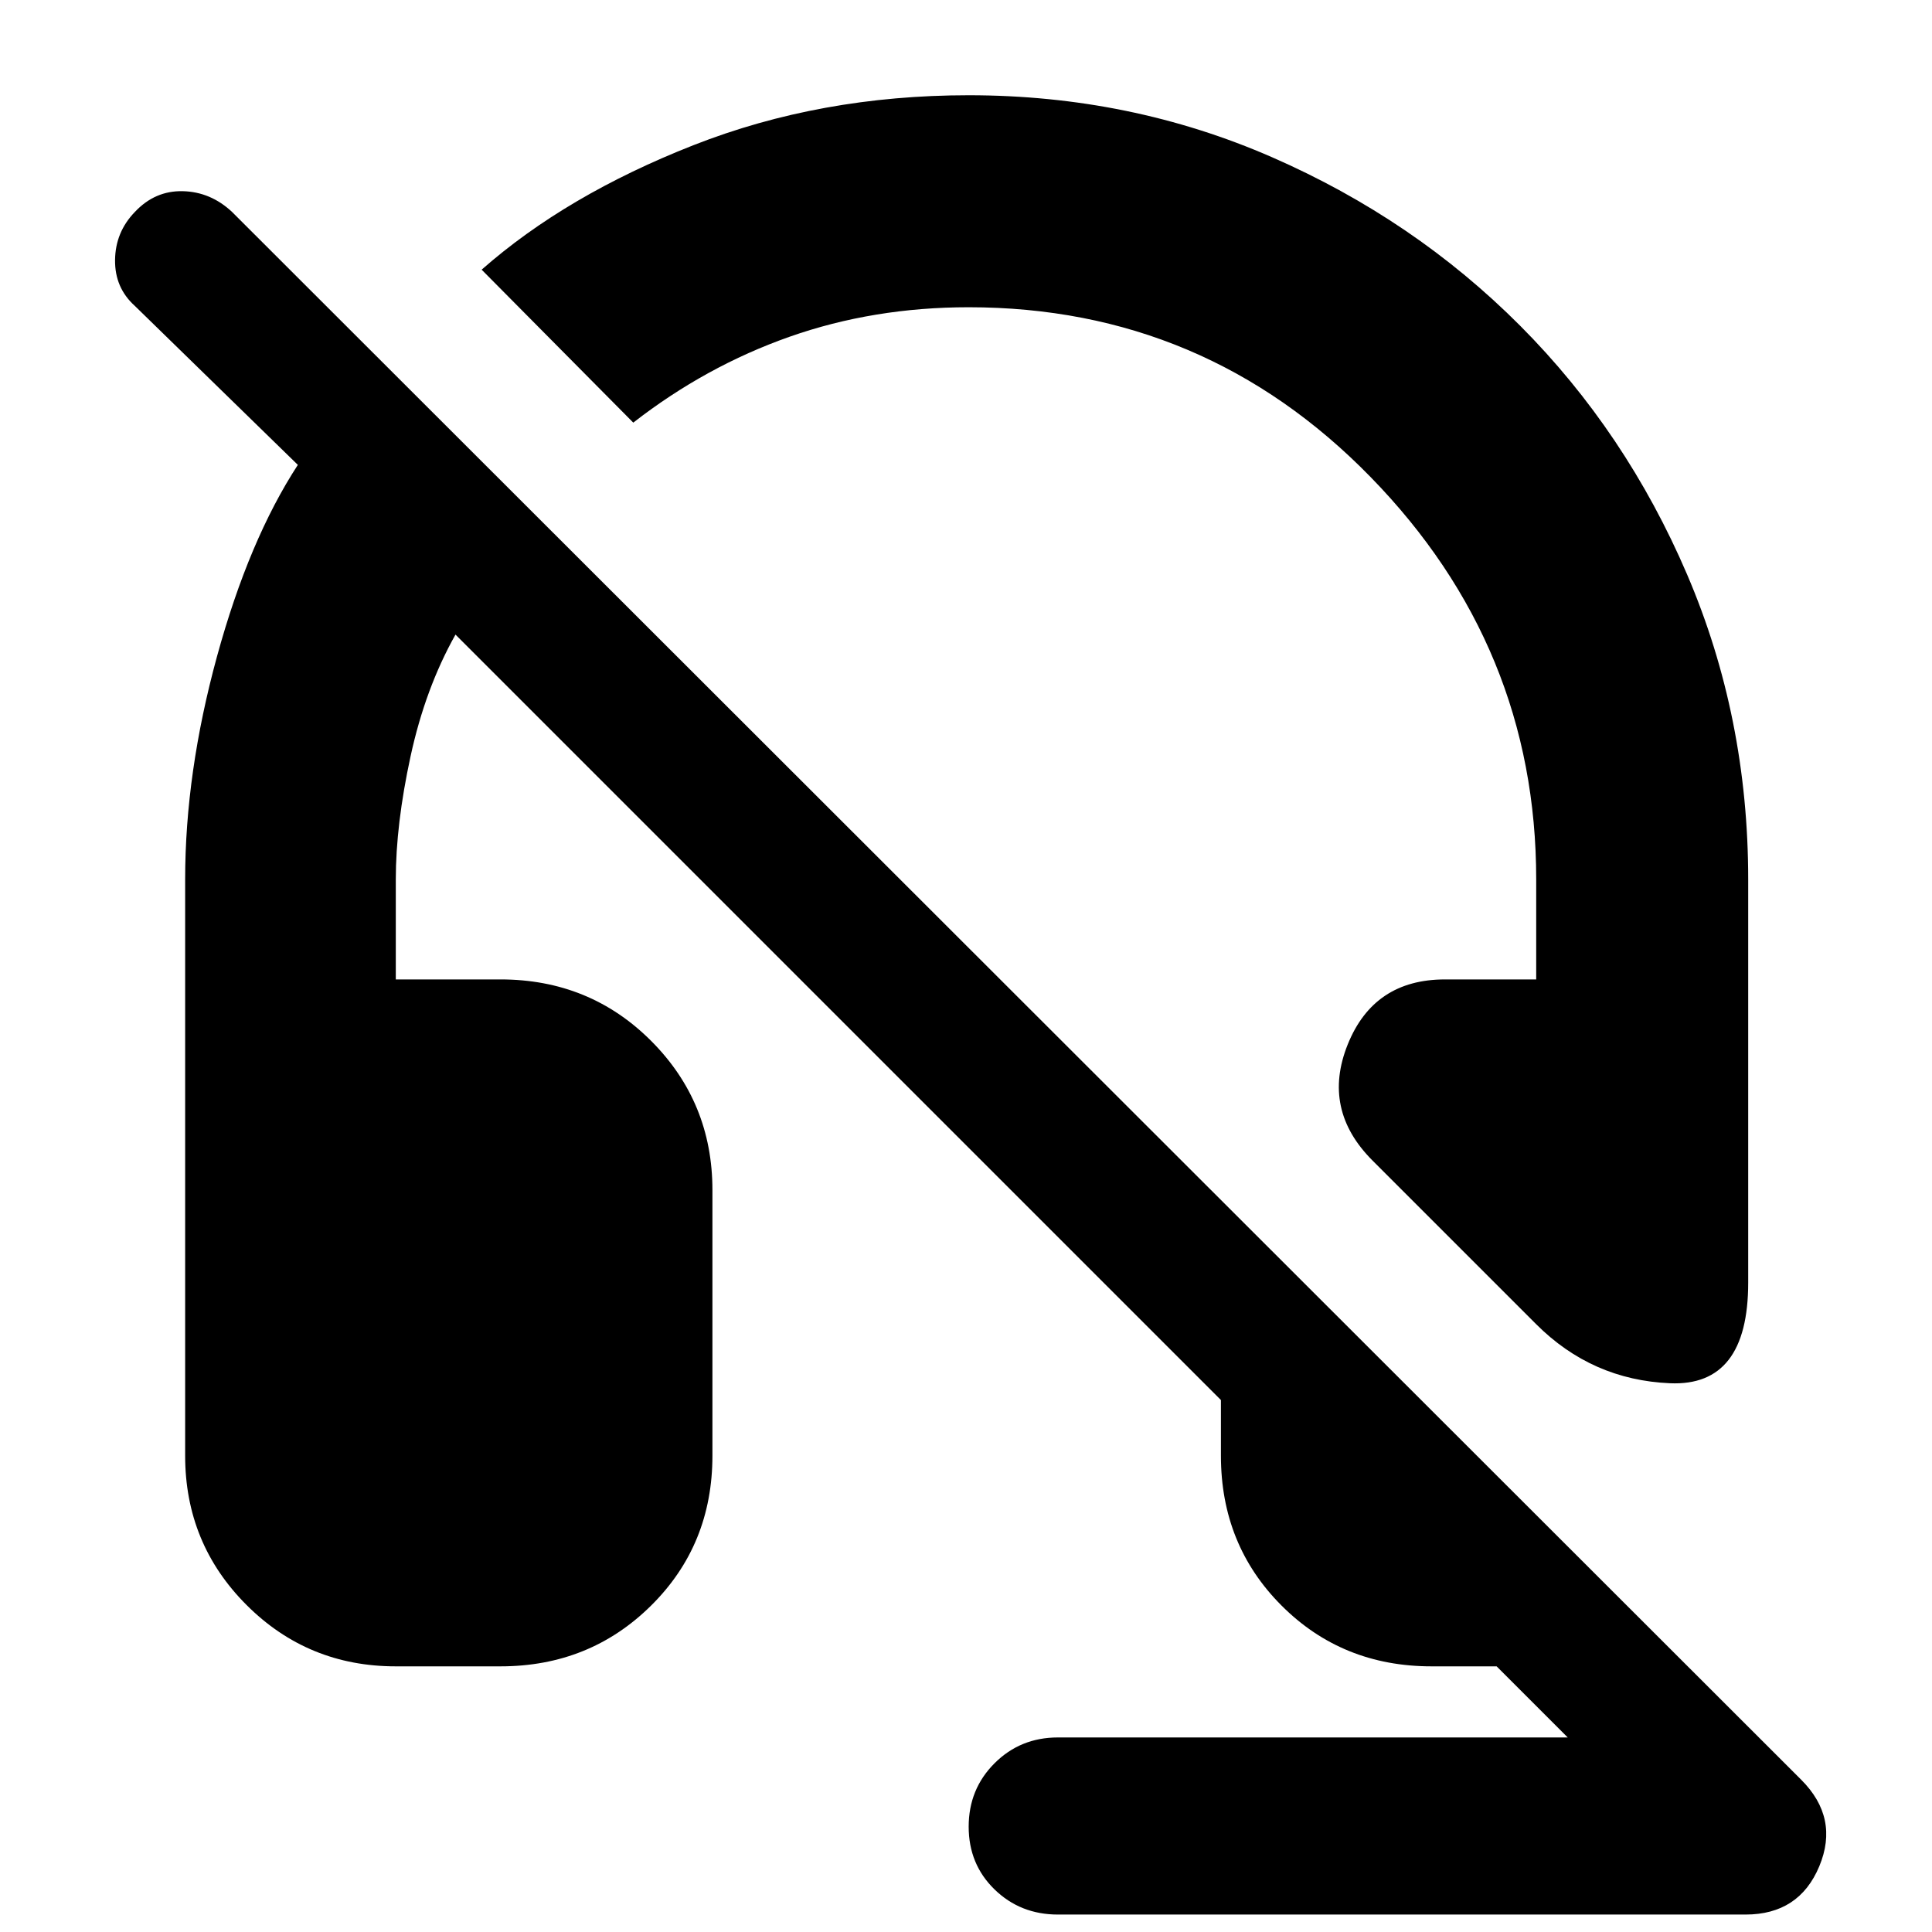 <svg xmlns="http://www.w3.org/2000/svg" height="40" viewBox="0 -960 960 960" width="40"><path d="M868.67-322.67q0 51.67-38.84 50-38.83-1.66-66.5-29.33L682-383.33q-25.33-25.34-12.33-57.67 13-32.33 48.33-32.33h45.33V-523q0-115.67-82.33-200t-199.67-84.33q-47.33 0-89 14.66Q350.67-778 314.67-750l-75.34-76q42-37 105.17-61.83 63.17-24.84 136.83-24.84 80.34 0 150.84 30.84 70.5 30.83 123.16 83.66 52.67 52.84 83 123.67 30.34 70.83 30.34 151.5v200.33Zm-343 314q-18.67 0-31.5-12.5-12.84-12.5-12.84-31.16 0-18.67 12.84-31.5 12.83-12.84 31.5-12.84H779L743.67-132h-32.34q-44.33 0-74.5-30.17-30.16-30.16-30.16-74.5v-27.66L226.33-644.67q-15 26.67-22.33 60.5-7.33 33.84-7.33 61.17v49.67h52q44.33 0 74.83 30.5t30.5 74.16v132q0 44.34-30.5 74.5Q293-132 248.67-132h-52q-43.67 0-74.17-30.5T92-236.67V-523q0-53 15.83-110.83Q123.67-691.67 148-729l-81-79q-10-9-9.83-22.83.16-13.84 9.83-23.84Q77-865.33 90.83-865q13.84.33 24.5 10.33L895-75.67q19 19 9 43t-36.67 24H525.67Z"/></svg>